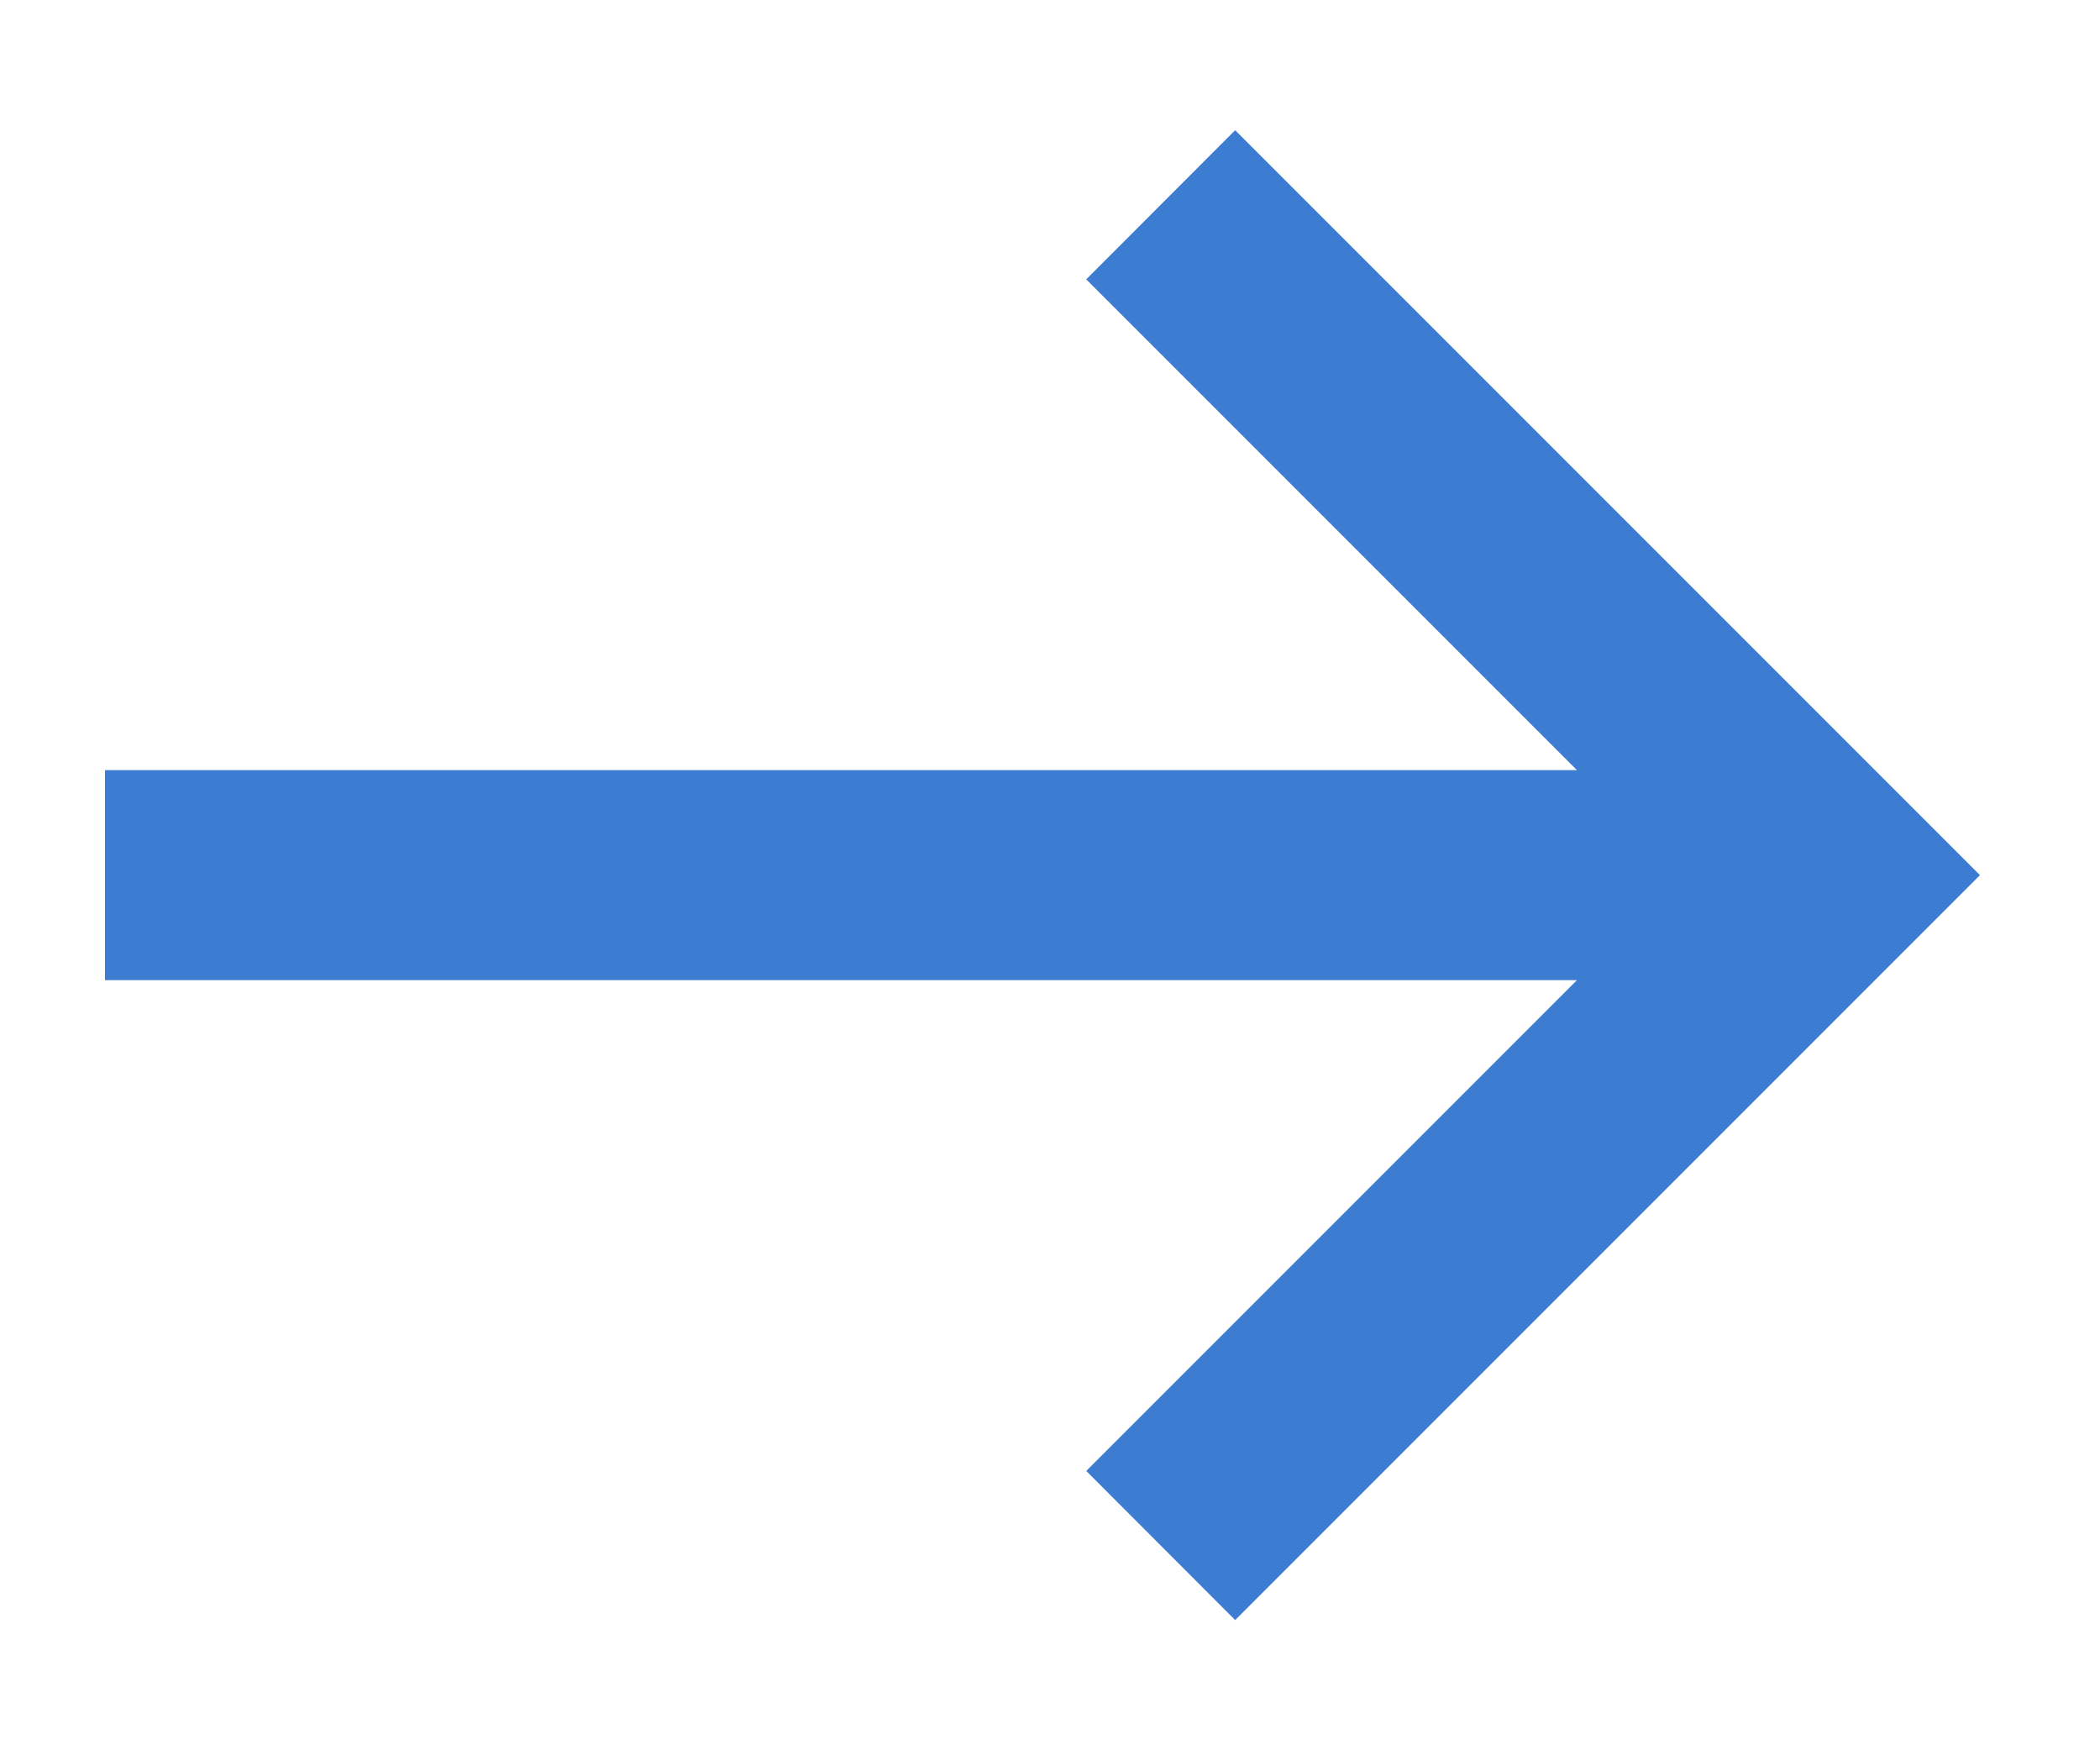 <svg width="12" height="10" viewBox="0 0 12 10" fill="none" xmlns="http://www.w3.org/2000/svg">
<path d="M0.6 4.4L9.011 4.4L6.207 1.596L7.058 0.744L11.314 5L7.058 9.256L6.207 8.404L9.011 5.6L0.6 5.6L0.6 4.4Z" fill="#3C7DD2"/>
</svg>
